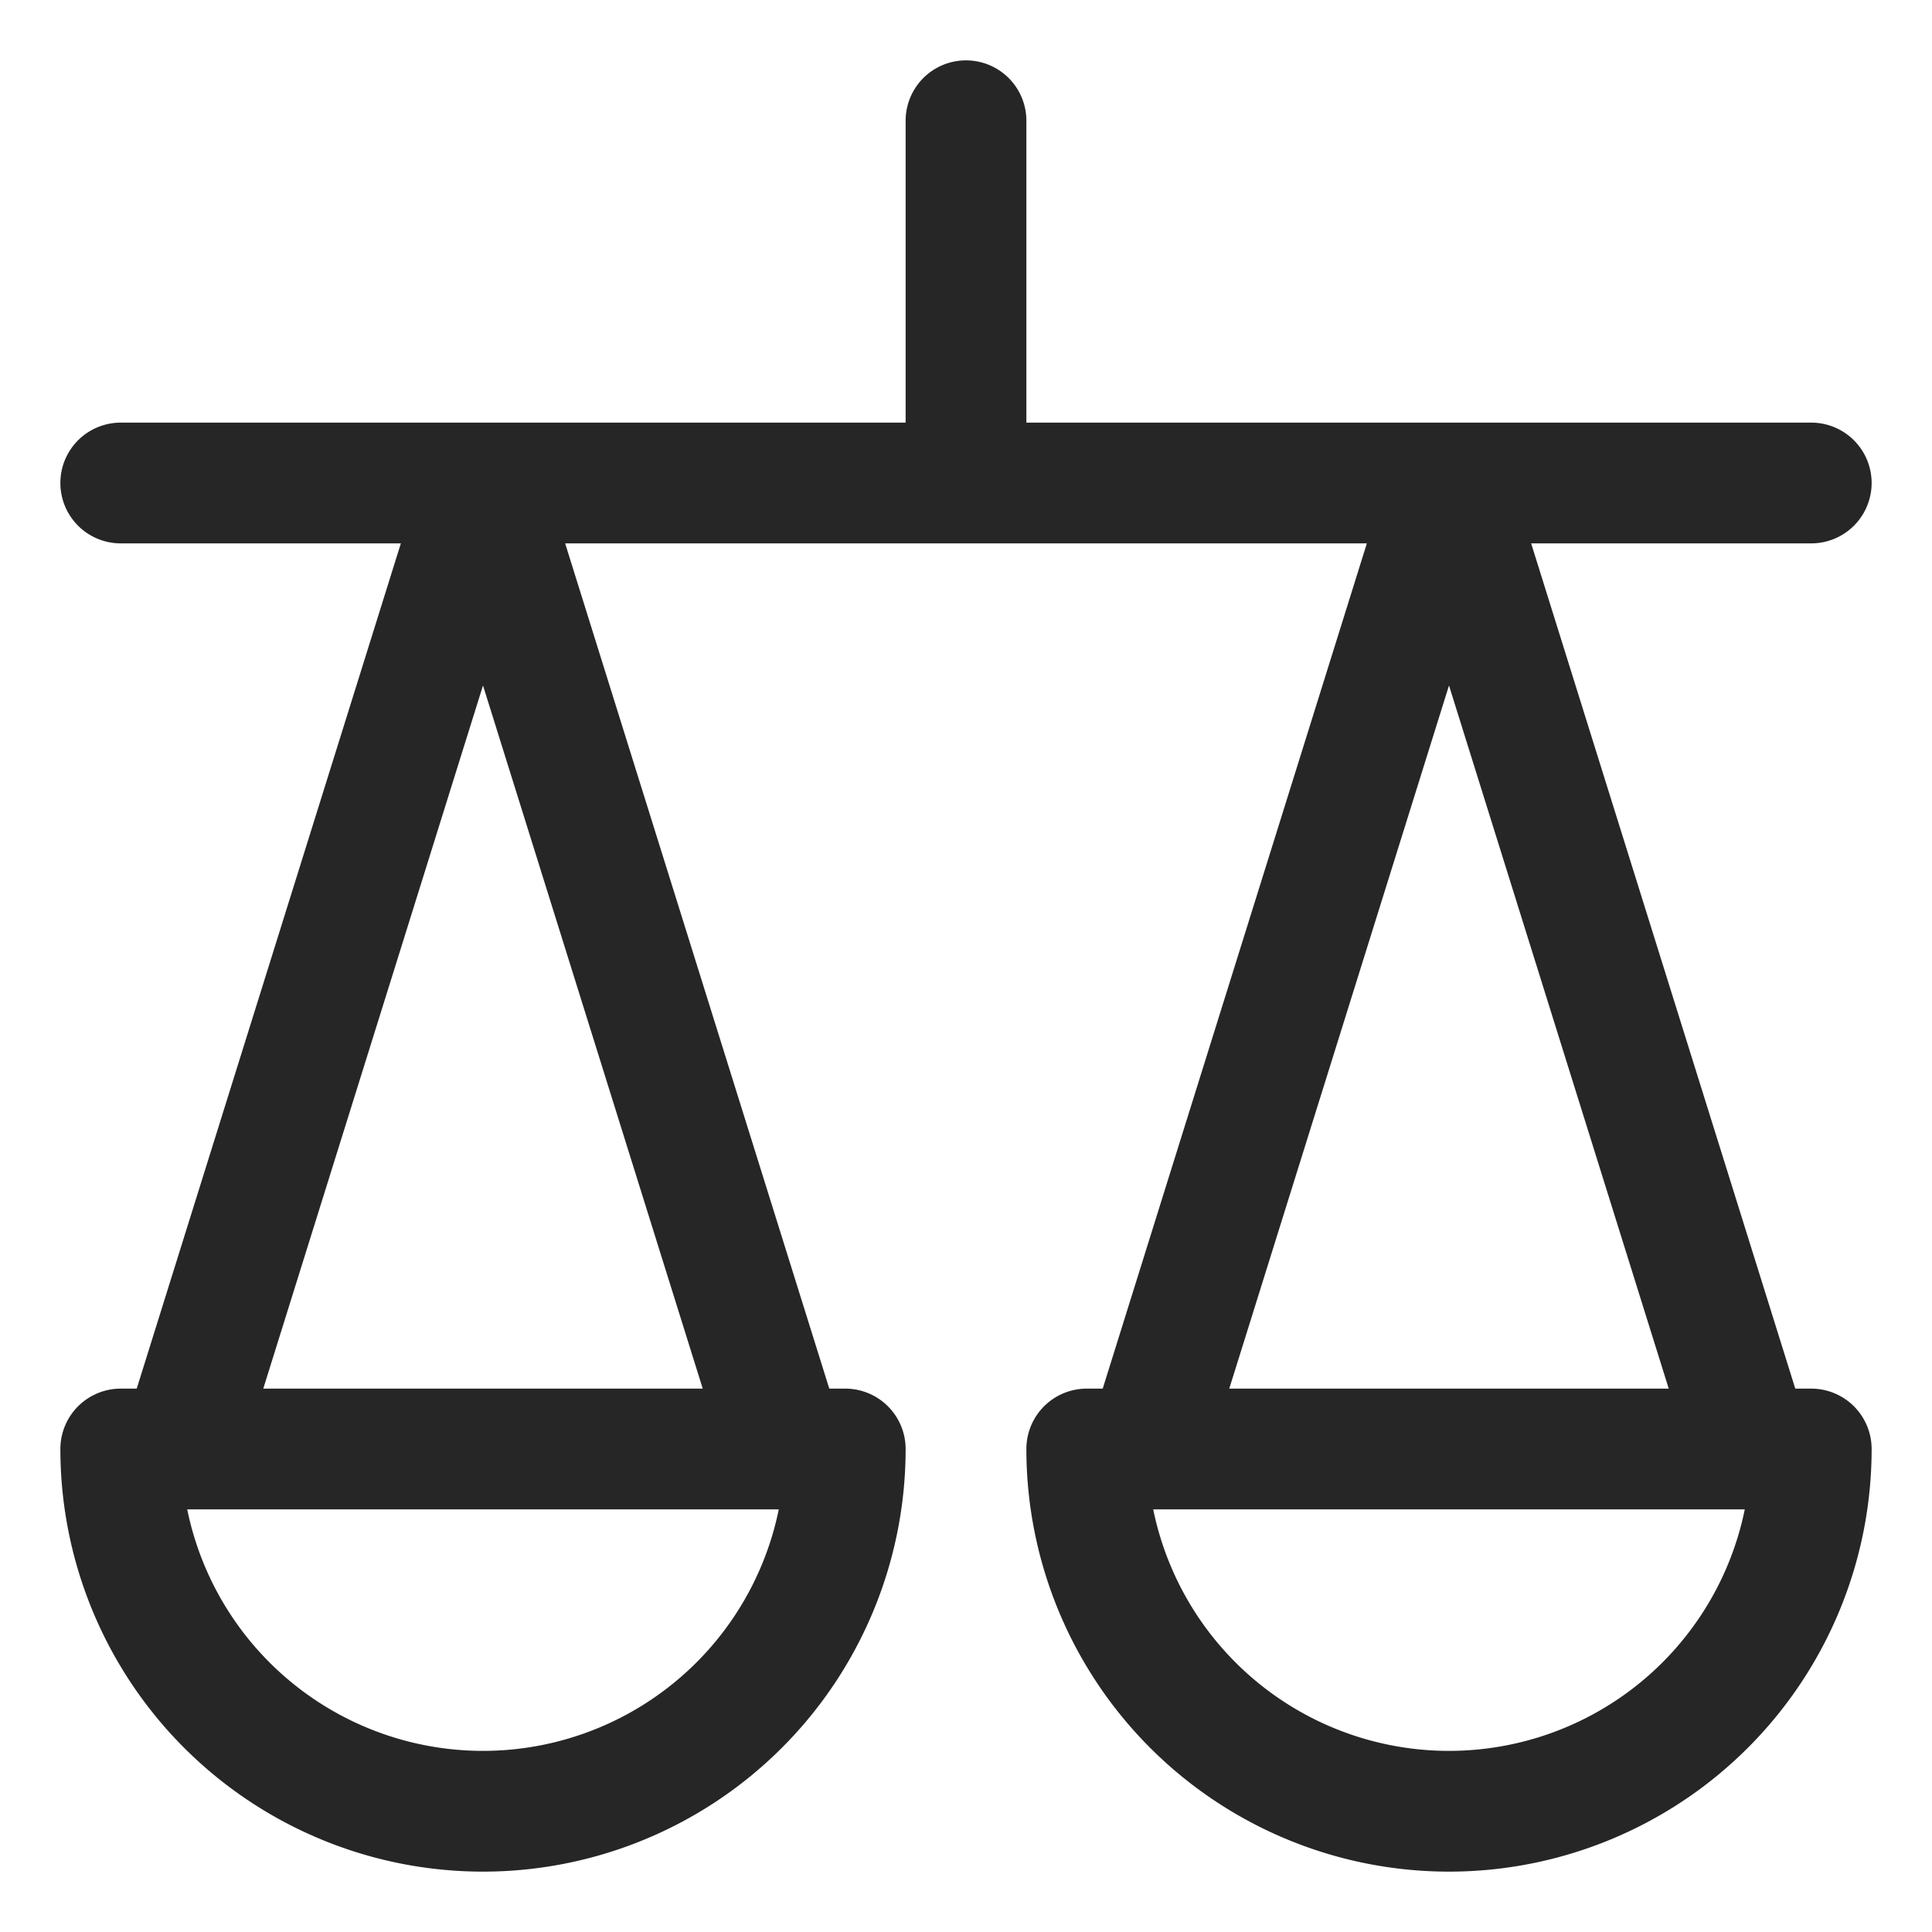 <svg xmlns:xlink="http://www.w3.org/1999/xlink" xmlns="http://www.w3.org/2000/svg" class="bk-icon -streamline-comparison" height="24" width="24" viewBox="0 0 24 24" role="presentation" aria-hidden="true" focusable="false"><path d="M1.5 6.75h21a.75.75 0 0 0 0-1.5h-21a.75.75 0 0 0 0 1.5zm1.466 11.474l3.75-12H5.284l3.75 12a.75.75 0 0 0 1.432-.448l-3.75-12c-.22-.701-1.213-.701-1.432 0l-3.75 12a.75.75 0 0 0 1.432.448zM9.75 18a3.75 3.75 0 1 1-7.5 0l-.75.75h9L9.75 18zm1.5 0a.75.75 0 0 0-.75-.75h-9a.75.75 0 0 0-.75.75 5.25 5.25 0 1 0 10.5 0zm3.716.224l3.75-12h-1.432l3.75 12a.75.75 0 0 0 1.432-.448l-3.75-12c-.22-.701-1.213-.701-1.432 0l-3.75 12a.75.75 0 0 0 1.432.448zM21.75 18a3.75 3.75 0 1 1-7.5 0l-.75.75h9l-.75-.75zm1.5 0a.75.75 0 0 0-.75-.75h-9a.75.75 0 0 0-.75.75 5.25 5.25 0 1 0 10.5 0zM12.75 6V1.5a.75.75 0 0 0-1.5 0V6a.75.75 0 0 0 1.5 0z" fill="#262626"></path></svg>